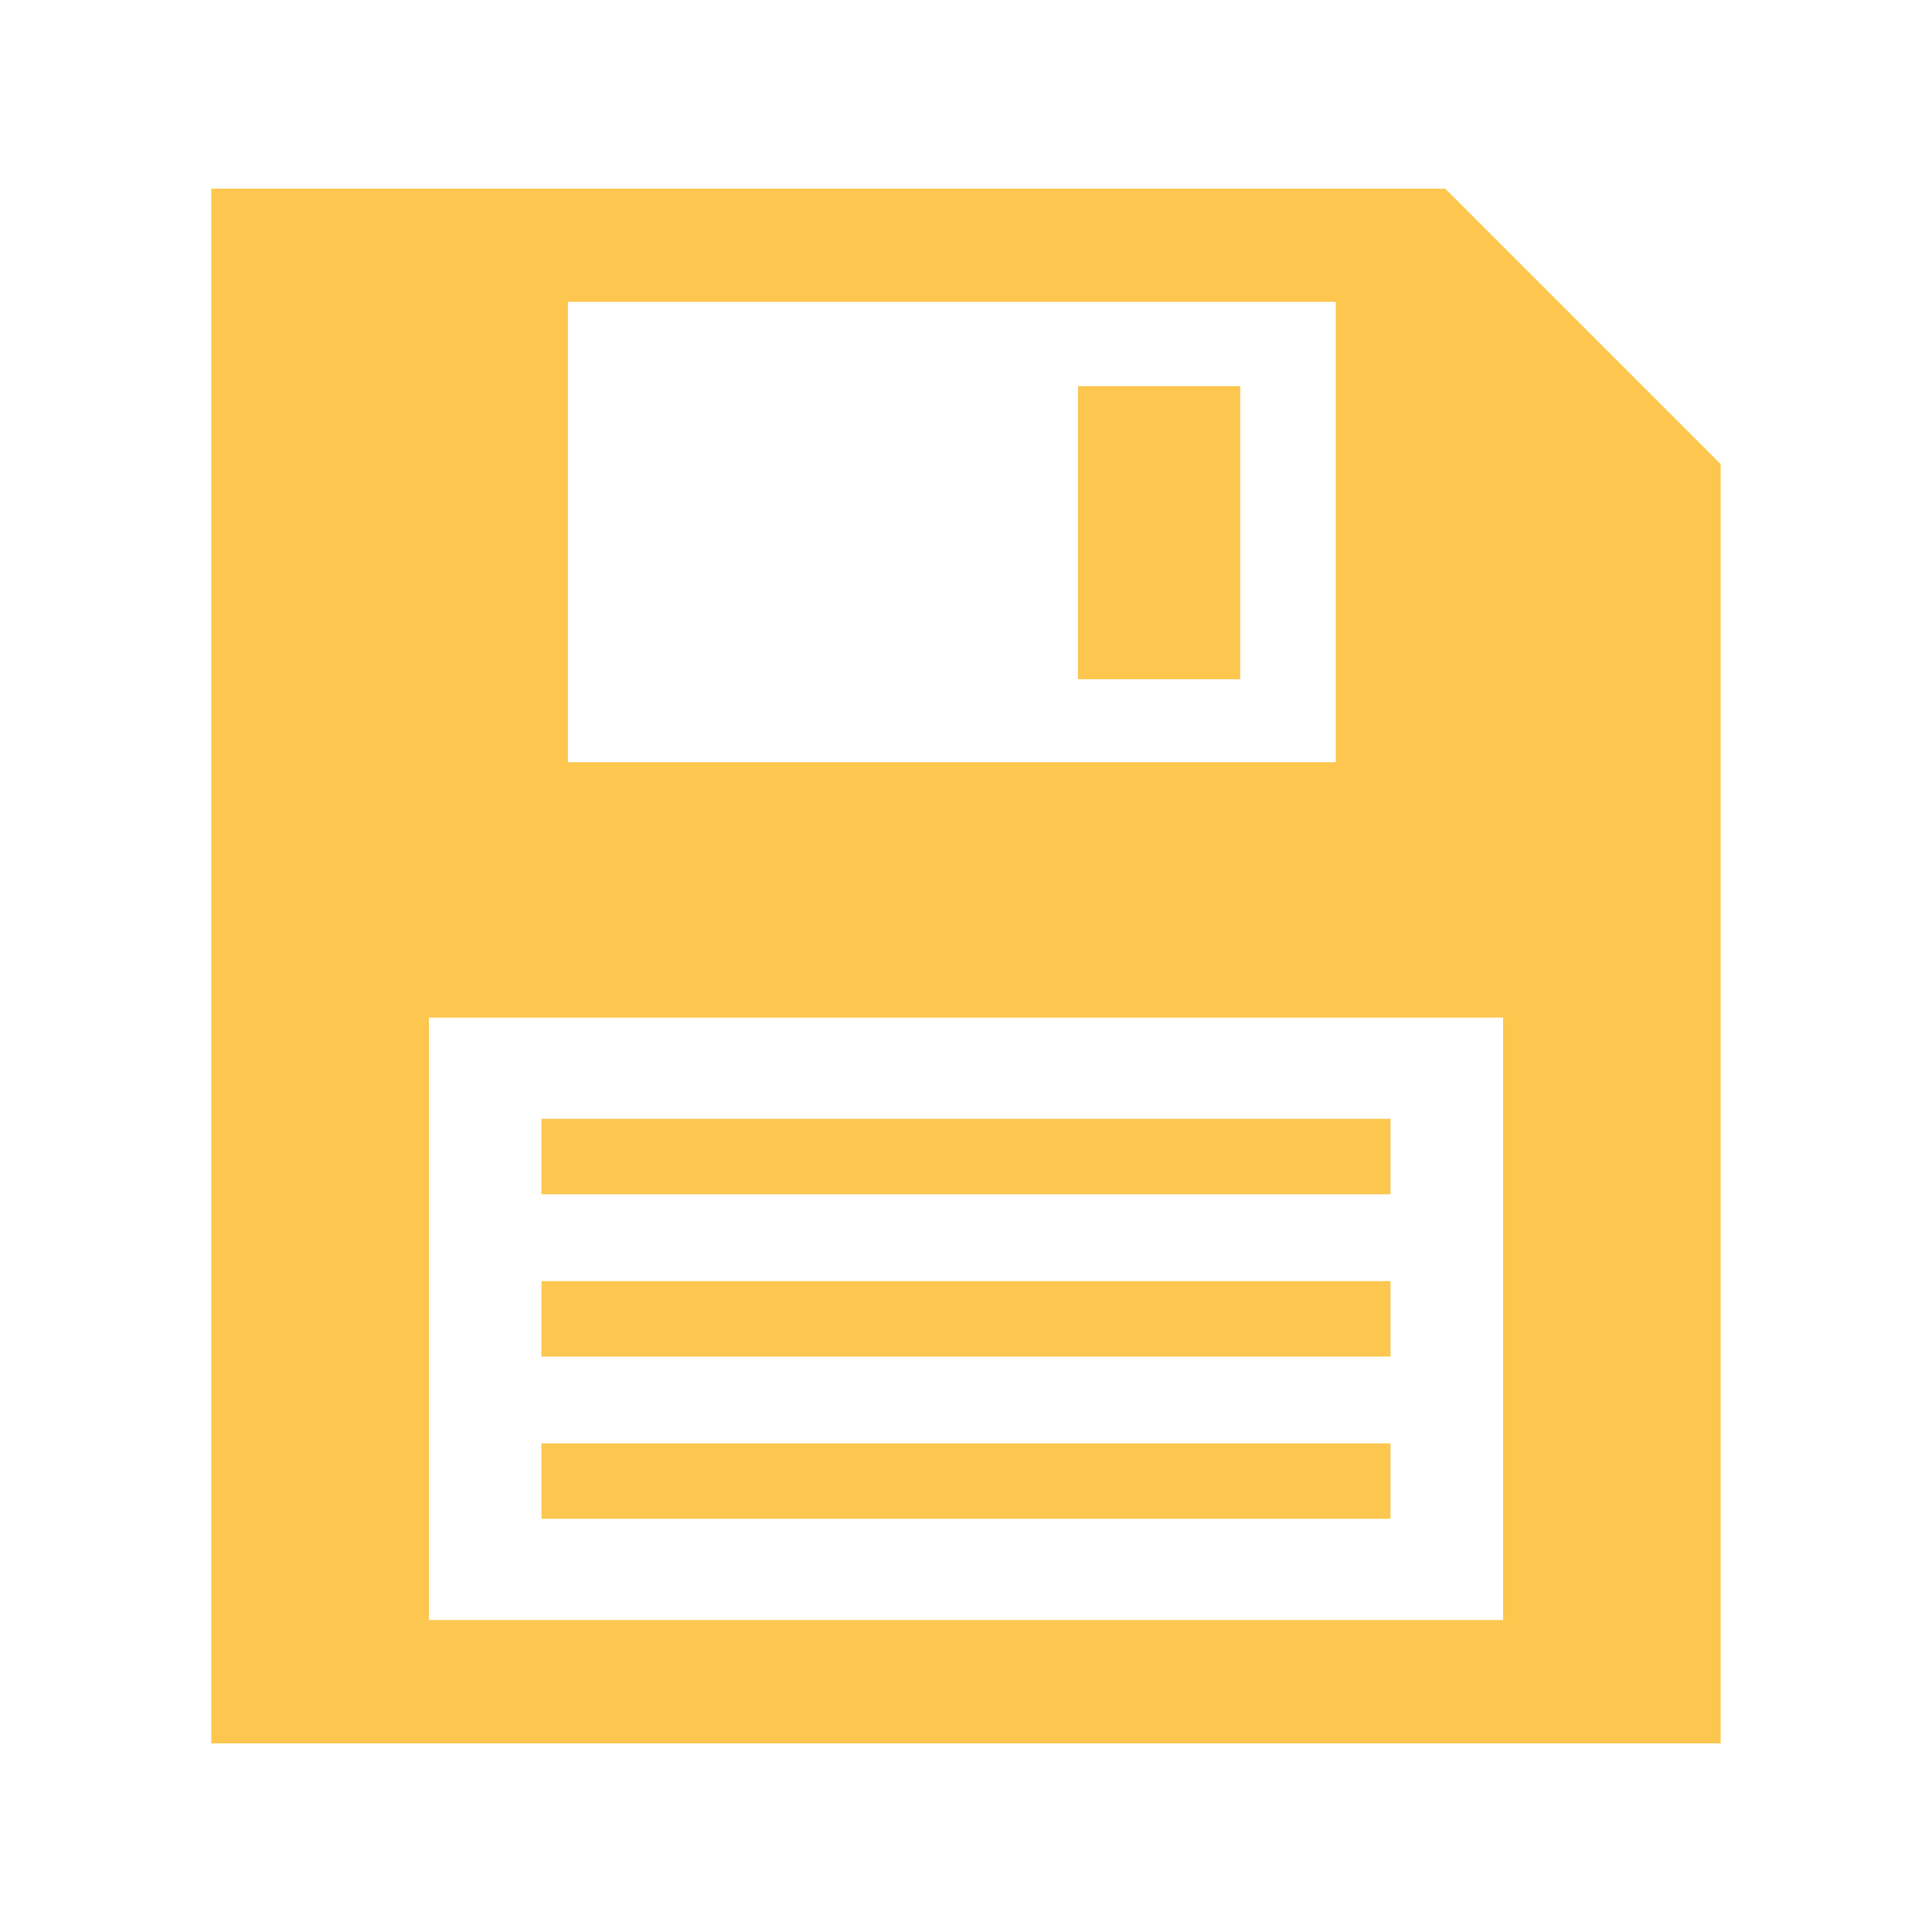 <?xml version="1.0" encoding="utf-8"?>

<!-- The icon can be used freely in both personal and commercial projects with no attribution required, but always appreciated. 
You may NOT sub-license, resell, rent, redistribute or otherwise transfer the icon without express written permission from iconmonstr.com -->

<!DOCTYPE svg PUBLIC "-//W3C//DTD SVG 1.1//EN" "http://www.w3.org/Graphics/SVG/1.1/DTD/svg11.dtd">
<svg version="1.1" xmlns="http://www.w3.org/2000/svg" xmlns:xlink="http://www.w3.org/1999/xlink" x="0px" y="0px"
	 width="512px" height="512px" viewBox="0 0 512 512" enable-background="new 0 0 512 512" xml:space="preserve">
<path id="save-2-icon" fill="#FDC64F" d="M285.666,102.333h43V180h-43V102.333z M383,50H56v412h400V123L383,50z M150.5,80H354v122H150.5V80z
	 M398.333,429.332H113.667V269.666h284.666V429.332z M368.5,316.5h-225v-20h225V316.5z M368.5,339.5h-225v20h225V339.5z
	 M368.5,382.5h-225v20h225V382.5z"/>
</svg>
